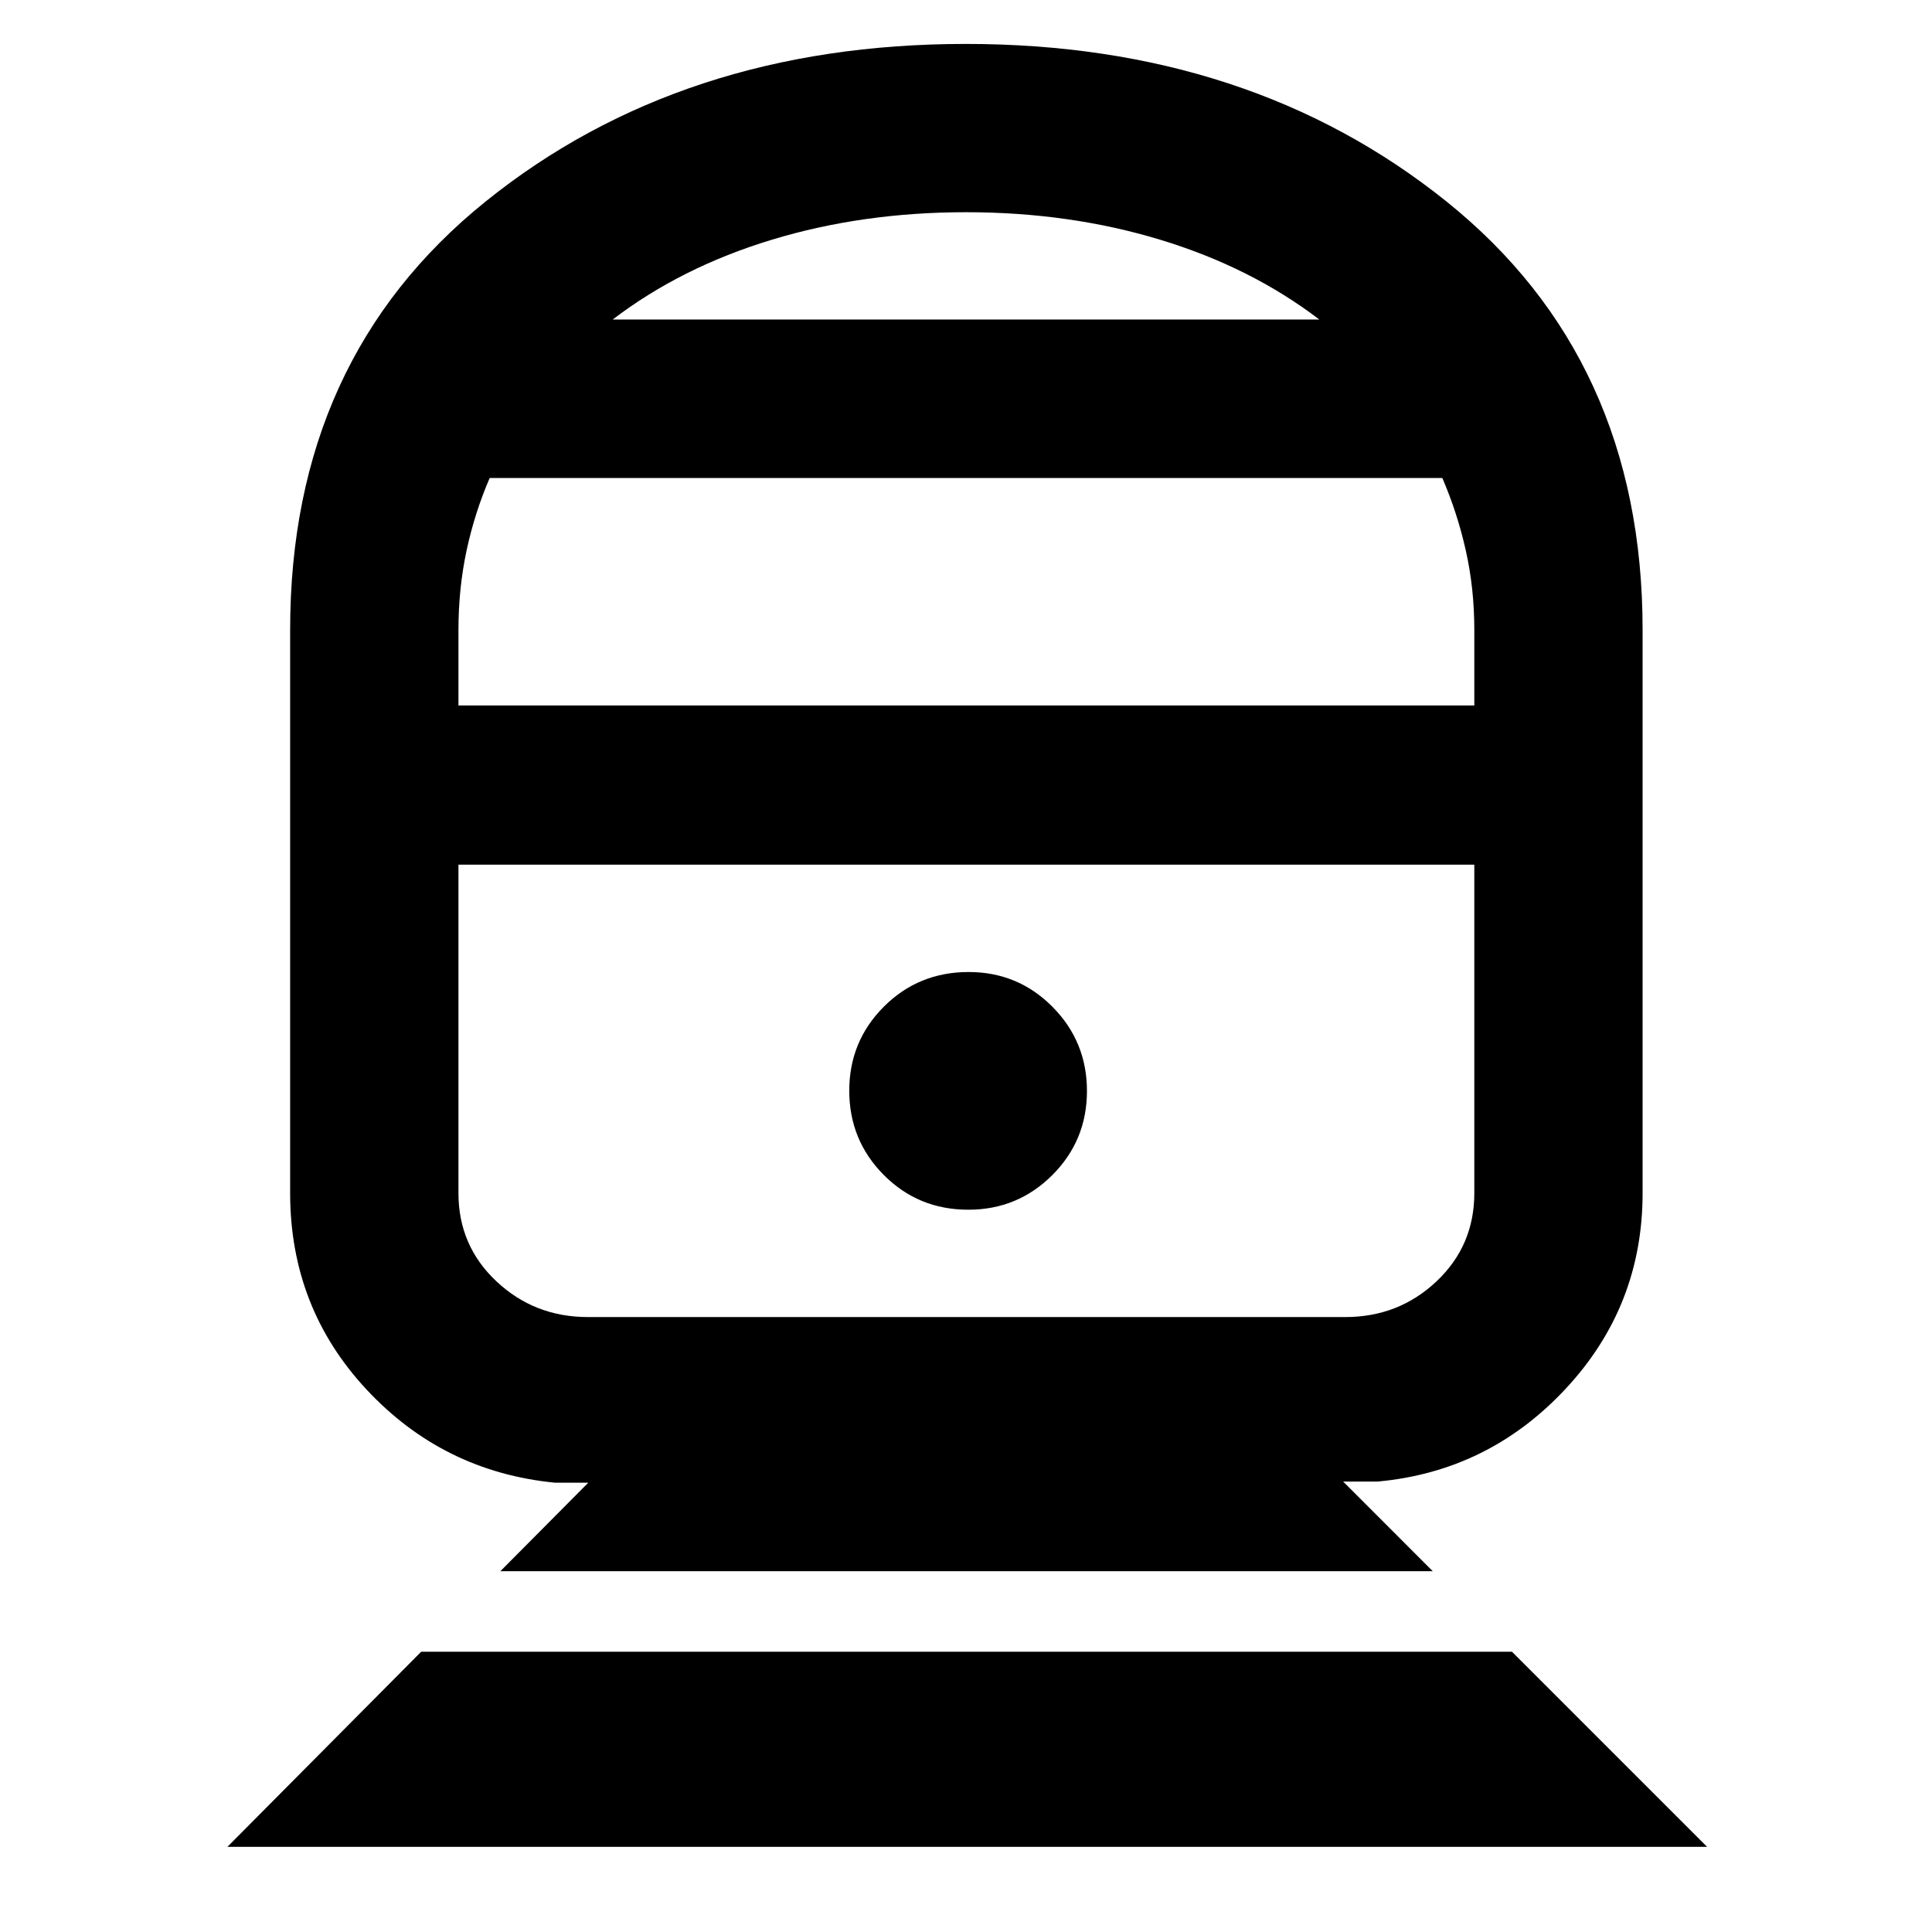 <svg xmlns="http://www.w3.org/2000/svg" height="40" viewBox="0 -960 960 960" width="40"><path d="m113-42.32 96.29-96.95h541.99l96.95 96.95H113Zm135.62-136.95 43.7-43.99h-16.58q-55.5-5.46-93.54-46.22-38.03-40.76-38.03-97.68v-279.85q0-134.71 97.22-212.94 97.22-78.22 238.47-78.22 141.26 0 238.8 78.22 97.54 78.23 97.54 212.94v279.85q0 56.2-38.22 97.22-38.22 41.03-93.34 46.11h-17.25l44.55 44.56H248.62Zm43.51-126.29h376.31q26.53 0 45.34-17.73 18.8-17.73 18.8-43.87v-163.19H227.8v163.19q0 26.14 18.89 43.87 18.9 17.73 45.44 17.73Zm189.04-53.34q24.5 0 41.71-17.2 17.22-17.21 17.22-41.79t-17.15-41.85q-17.15-17.27-41.65-17.27-24.88 0-42.1 17.2-17.21 17.21-17.21 41.79t17.15 41.85q17.15 17.27 42.03 17.27ZM227.8-609.45h504.78v-37.45q0-20.71-4.23-39.55-4.23-18.84-11.68-36.04H243.33q-7.45 17.2-11.49 36.04t-4.04 39.55v37.45Zm76.63-191.77h351.14q-34.05-26-79.09-39.66-45.05-13.67-96.48-13.67-51.43 0-96.48 13.67-45.04 13.66-79.09 39.66ZM480-530.35Zm0-270.87Z"/></svg>